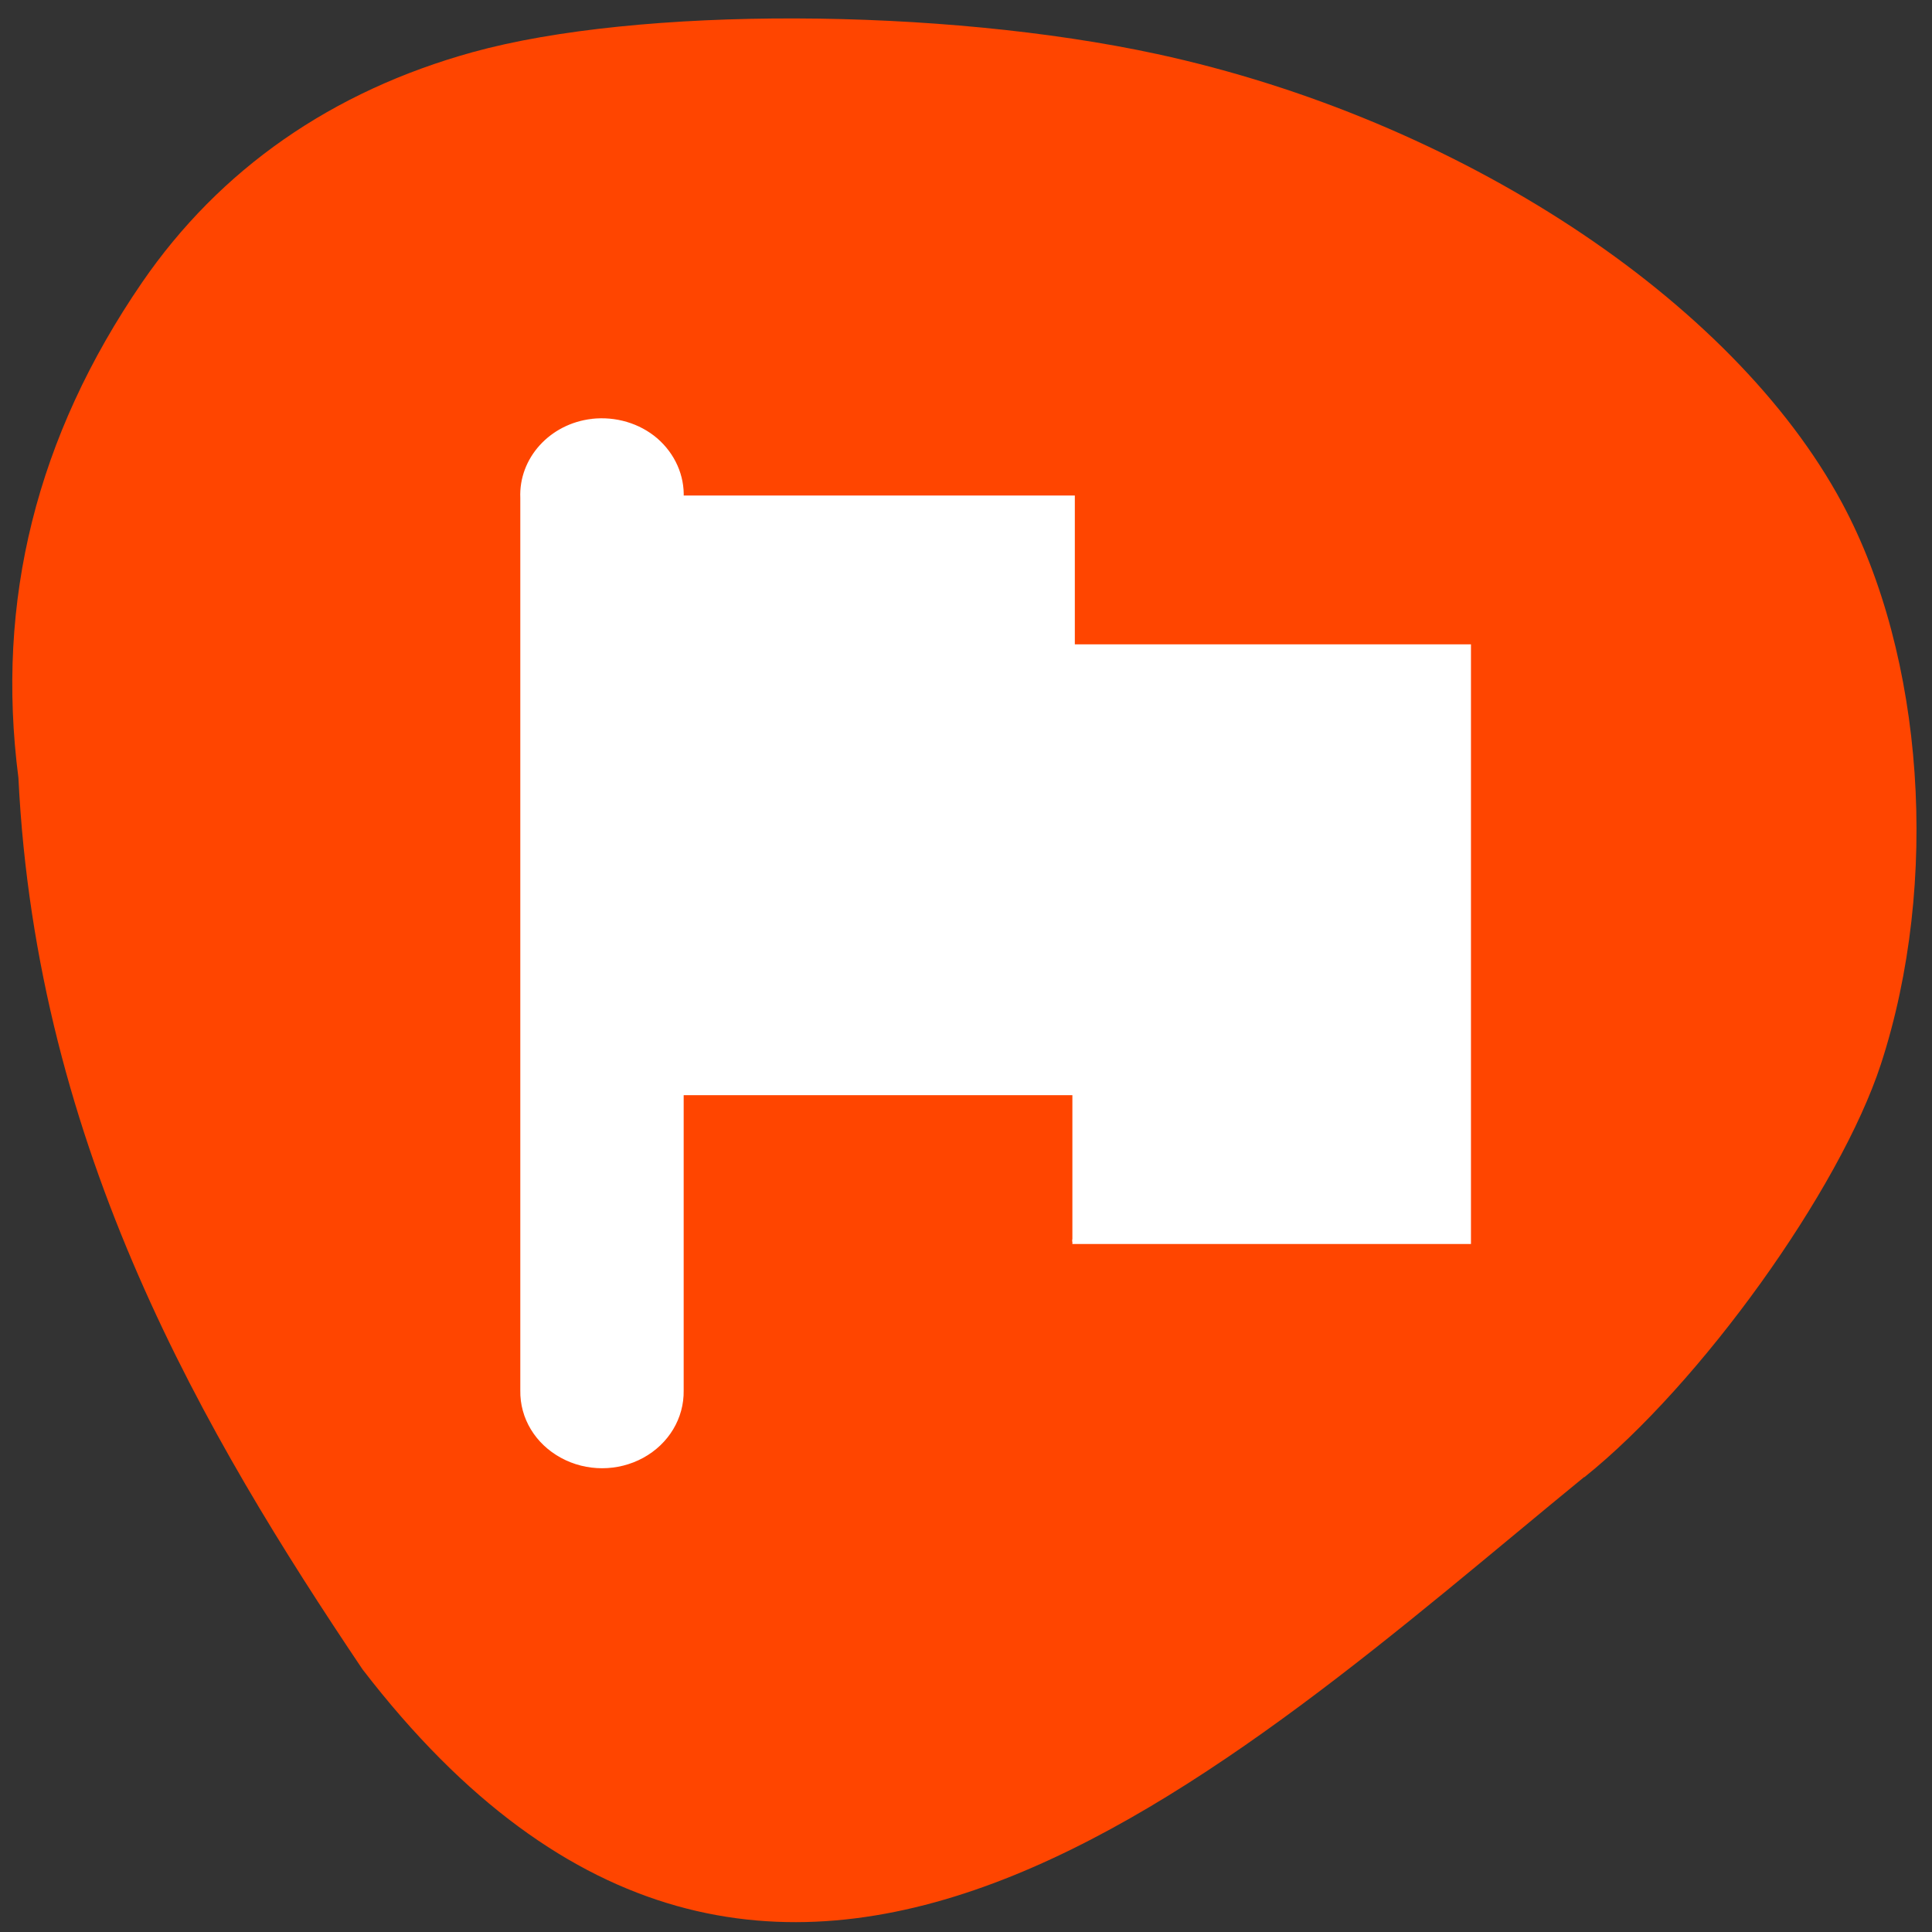 <svg xmlns="http://www.w3.org/2000/svg" viewBox="0 0 32 32"><rect x="0" y="0" width="32" height="32" fill="#333333" stroke="none"/><path d="m 26.24 24.469 c 1.93 -1.547 4.234 -4.762 4.914 -6.844 c 0.98 -3.01 0.719 -6.758 -0.641 -9.289 c -1.816 -3.379 -6.367 -6.363 -11.348 -7.441 c -3.574 -0.773 -8.598 -0.789 -11.336 -0.031 c -2.332 0.645 -4.188 1.938 -5.477 3.816 c -1.746 2.547 -2.426 5.27 -2.047 8.203 c 0.301 6.164 3.102 10.902 5.699 14.766 c 6.809 8.859 14.332 1.645 20.234 -3.184" fill="#ff4500"/><g fill="#fff" stroke="#fff" transform="matrix(0.082 0 0 0.077 5.954 5.782)"><path d="m 46.969 15.511 c -8.2 1.018 -14.315 8.193 -13.983 16.489 v 192.01 c -0.095 5.802 2.939 11.145 7.963 14.05 c 4.977 2.901 11.139 2.901 16.12 0 c 4.977 -2.901 8.01 -8.244 7.916 -14.05 v -72.01 l 111.49 -55.98 v -15.98 l -111.49 -42.04 v -6.01 c 0.19 -4.682 -1.706 -9.211 -5.167 -12.417 c -3.46 -3.155 -8.153 -4.631 -12.845 -4.071"/><path d="m 63.985 31.999 h 80.01 v 127.99 h -80.01"/><path d="m 144 64.01 h 80.01 v 127.99 h -80.01"/></g></svg>
